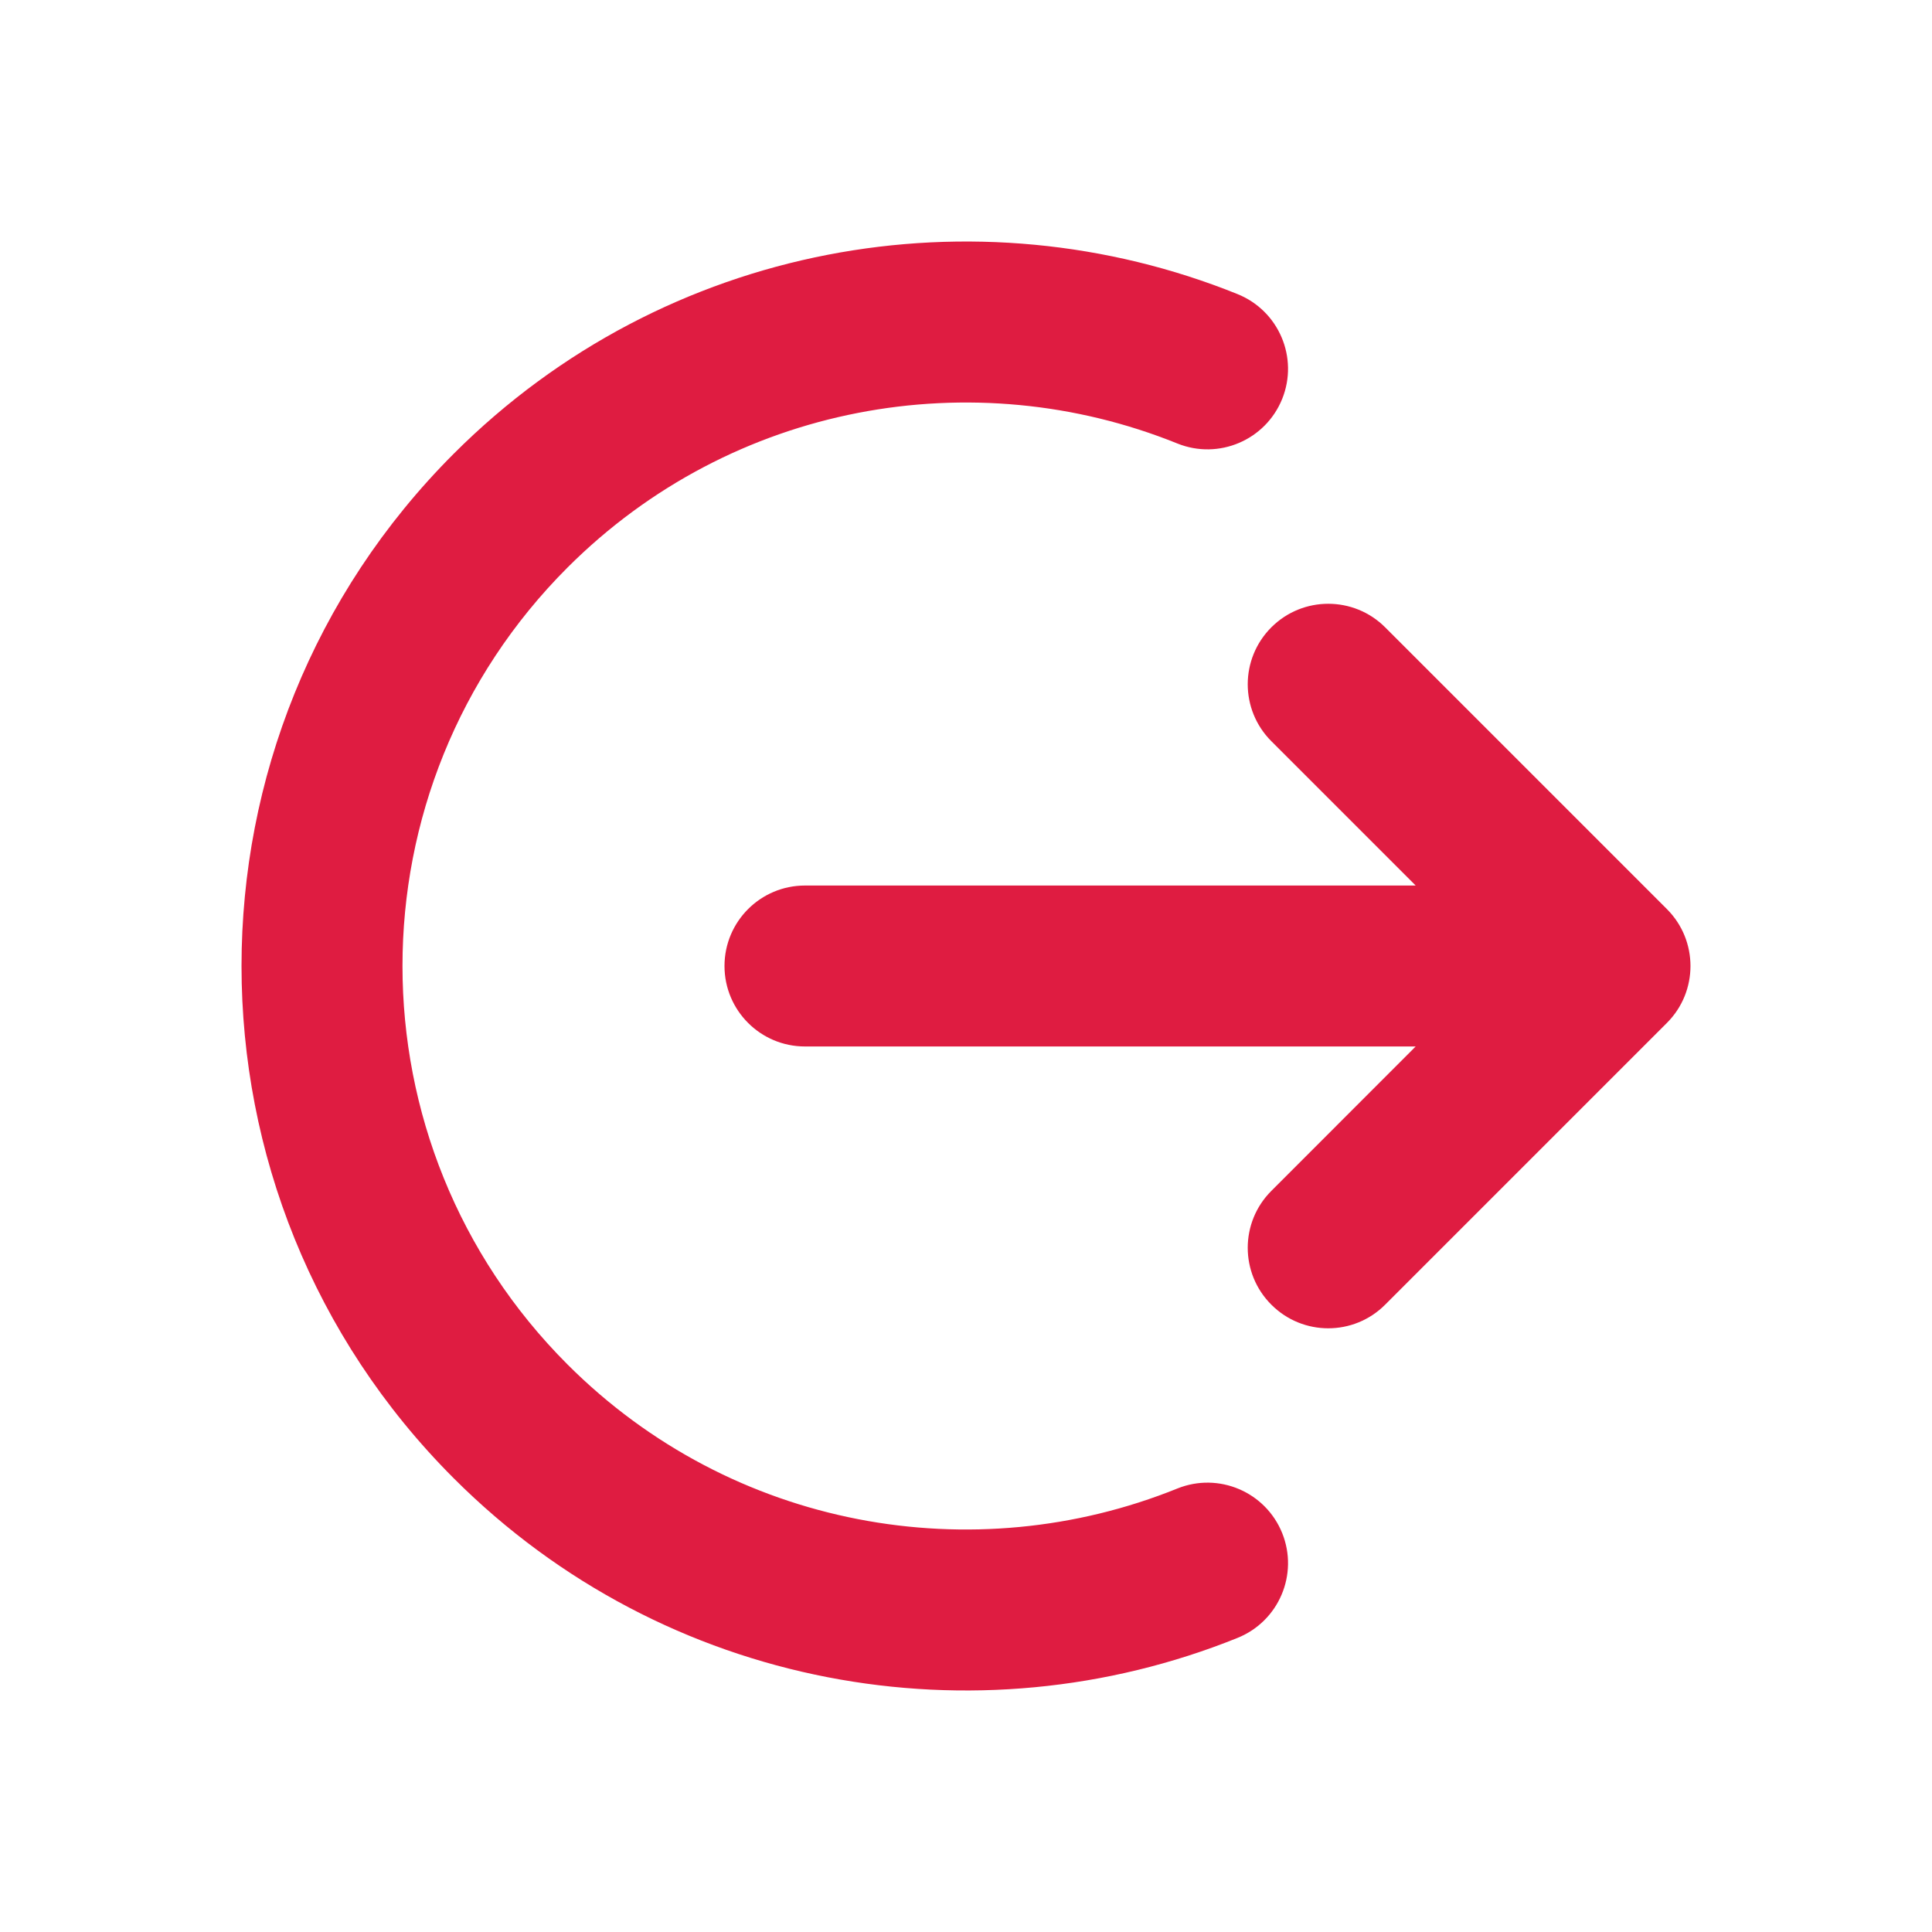 <svg width="20" height="20" viewBox="0 0 20 20" fill="none" xmlns="http://www.w3.org/2000/svg">
<path d="M12.812 3.045C10.107 1.953 6.892 2.502 4.697 4.697C1.768 7.626 1.768 12.374 4.697 15.303C6.892 17.498 10.107 18.047 12.812 16.955C13.239 16.782 13.445 16.297 13.273 15.87C13.1 15.443 12.615 15.237 12.188 15.409C10.081 16.26 7.581 15.831 5.875 14.125C3.597 11.847 3.597 8.153 5.875 5.875C7.581 4.17 10.081 3.74 12.188 4.591C12.615 4.763 13.1 4.557 13.273 4.13C13.445 3.703 13.239 3.218 12.812 3.045Z" fill="#DF1C41"/>
<path d="M14.339 6.494C14.014 6.169 13.486 6.169 13.161 6.494C12.835 6.82 12.835 7.347 13.161 7.673L14.655 9.167H8.333C7.873 9.167 7.5 9.54 7.5 10C7.5 10.46 7.873 10.833 8.333 10.833H14.655L13.161 12.328C12.835 12.653 12.835 13.181 13.161 13.506C13.486 13.832 14.014 13.832 14.339 13.506L17.256 10.589C17.581 10.264 17.581 9.736 17.256 9.411L14.339 6.494Z" fill="#DF1C41"/>
</svg>
